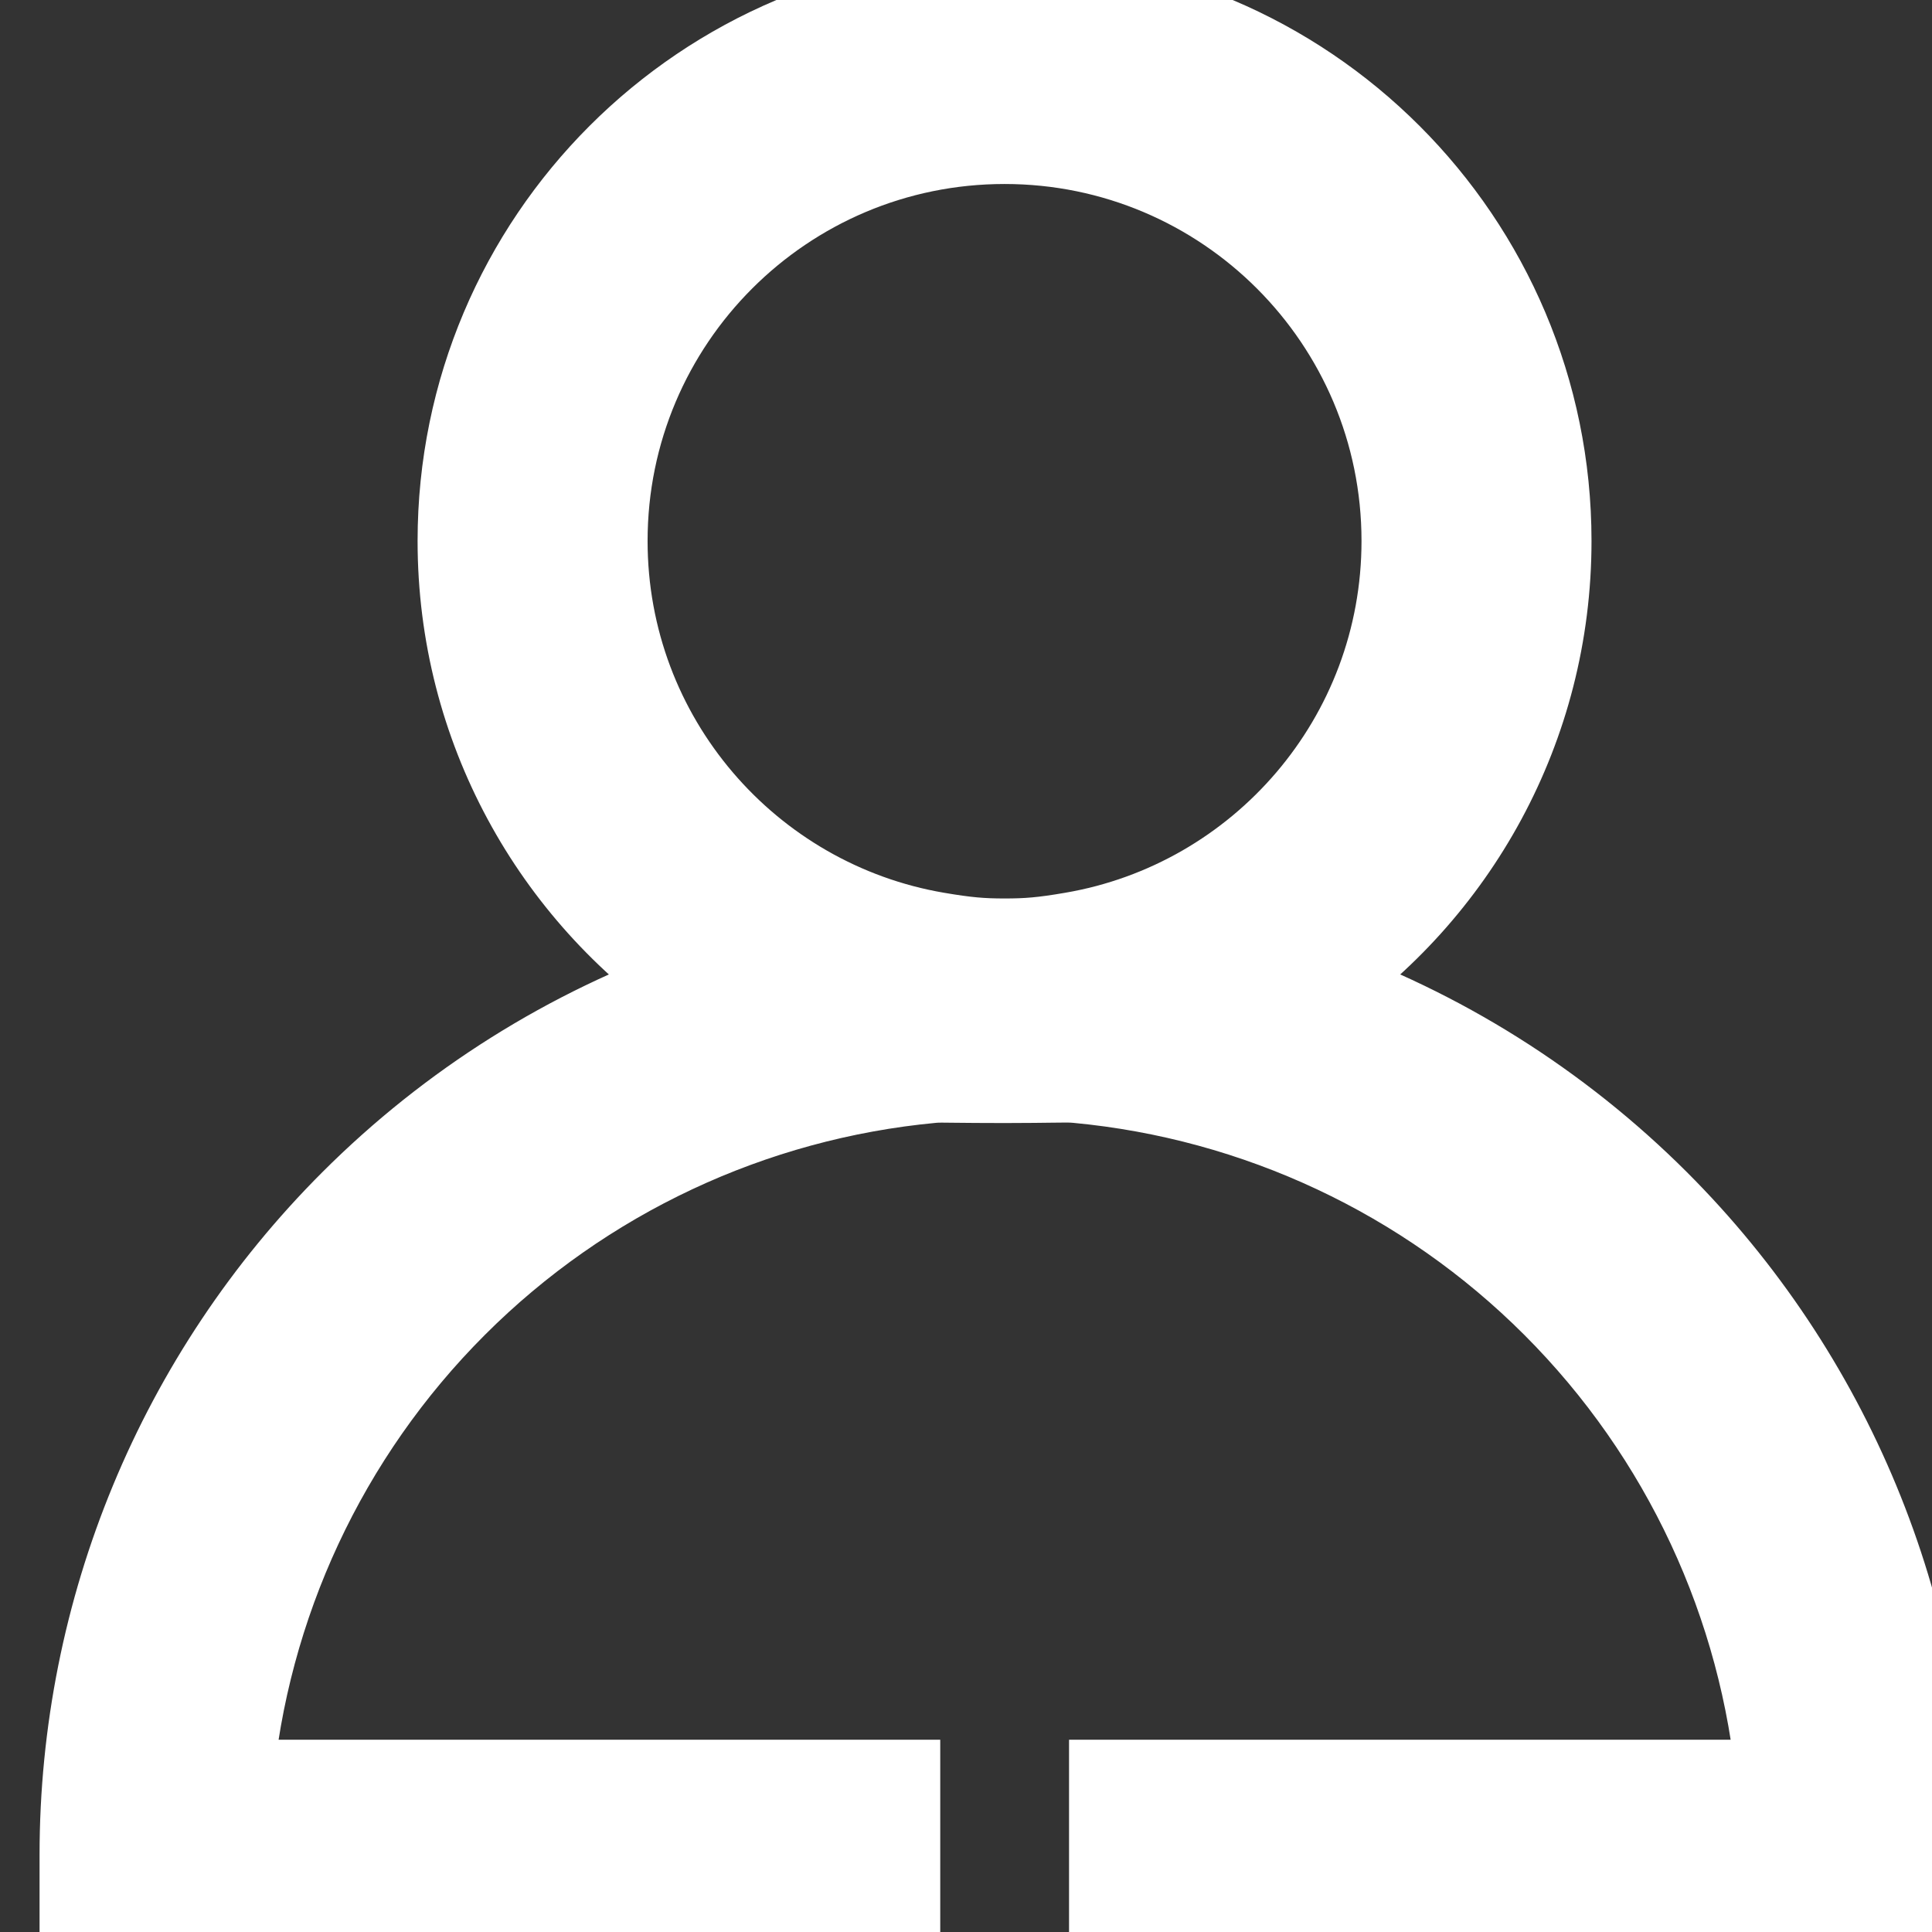 <svg width="21" height="21" viewBox="0 0 21 21" fill="none" xmlns="http://www.w3.org/2000/svg">
<rect x="0" y="0" width="21" height="21" fill="#333333" stroke="none"/>
<path d="M7.603 10.736C6.055 9.677 5.039 7.897 5.039 5.88C5.039 2.633 7.672 0 10.919 0C14.166 0 16.799 2.633 16.799 5.88C16.799 7.897 15.783 9.677 14.235 10.736C15.633 11.228 16.916 12.029 17.984 13.096C19.857 14.969 20.91 17.51 20.91 20.16V20.91H12.12V19.41H19.377C19.201 17.433 18.337 15.571 16.923 14.157C15.519 12.752 13.673 11.891 11.712 11.707C11.636 11.7 11.579 11.701 11.44 11.703C11.331 11.704 11.173 11.707 10.919 11.707C10.665 11.707 10.504 11.705 10.393 11.704C10.251 11.702 10.192 11.701 10.127 11.707C8.166 11.891 6.32 12.752 4.916 14.157C3.502 15.571 2.638 17.433 2.463 19.41H9.72V20.91H0.93V20.16C0.93 17.51 1.982 14.969 3.856 13.096C4.923 12.029 6.206 11.228 7.603 10.736ZM10.178 10.197C10.5 10.252 10.671 10.266 10.919 10.266C11.167 10.266 11.337 10.253 11.661 10.197C13.727 9.845 15.299 8.046 15.299 5.88C15.299 3.461 13.338 1.5 10.919 1.5C8.5 1.5 6.539 3.461 6.539 5.88C6.539 8.046 8.112 9.845 10.178 10.197Z" fill="#fff"/>
<path d="M7.603 10.736C6.055 9.677 5.039 7.897 5.039 5.88C5.039 2.633 7.672 0 10.919 0C14.166 0 16.799 2.633 16.799 5.88C16.799 7.897 15.783 9.677 14.235 10.736C15.633 11.228 16.916 12.029 17.984 13.096C19.857 14.969 20.91 17.51 20.91 20.16V20.91H12.12V19.41H19.377C19.201 17.433 18.337 15.571 16.923 14.157C15.519 12.752 13.673 11.891 11.712 11.707C11.636 11.7 11.579 11.701 11.44 11.703C11.331 11.704 11.173 11.707 10.919 11.707C10.665 11.707 10.504 11.705 10.393 11.704C10.251 11.702 10.192 11.701 10.127 11.707C8.166 11.891 6.32 12.752 4.916 14.157C3.502 15.571 2.638 17.433 2.463 19.41H9.72V20.91H0.93V20.16C0.93 17.51 1.982 14.969 3.856 13.096C4.923 12.029 6.206 11.228 7.603 10.736ZM10.178 10.197C10.5 10.252 10.671 10.266 10.919 10.266C11.167 10.266 11.337 10.253 11.661 10.197C13.727 9.845 15.299 8.046 15.299 5.88C15.299 3.461 13.338 1.5 10.919 1.5C8.5 1.5 6.539 3.461 6.539 5.88C6.539 8.046 8.112 9.845 10.178 10.197Z" stroke="#fff"/>
</svg>
